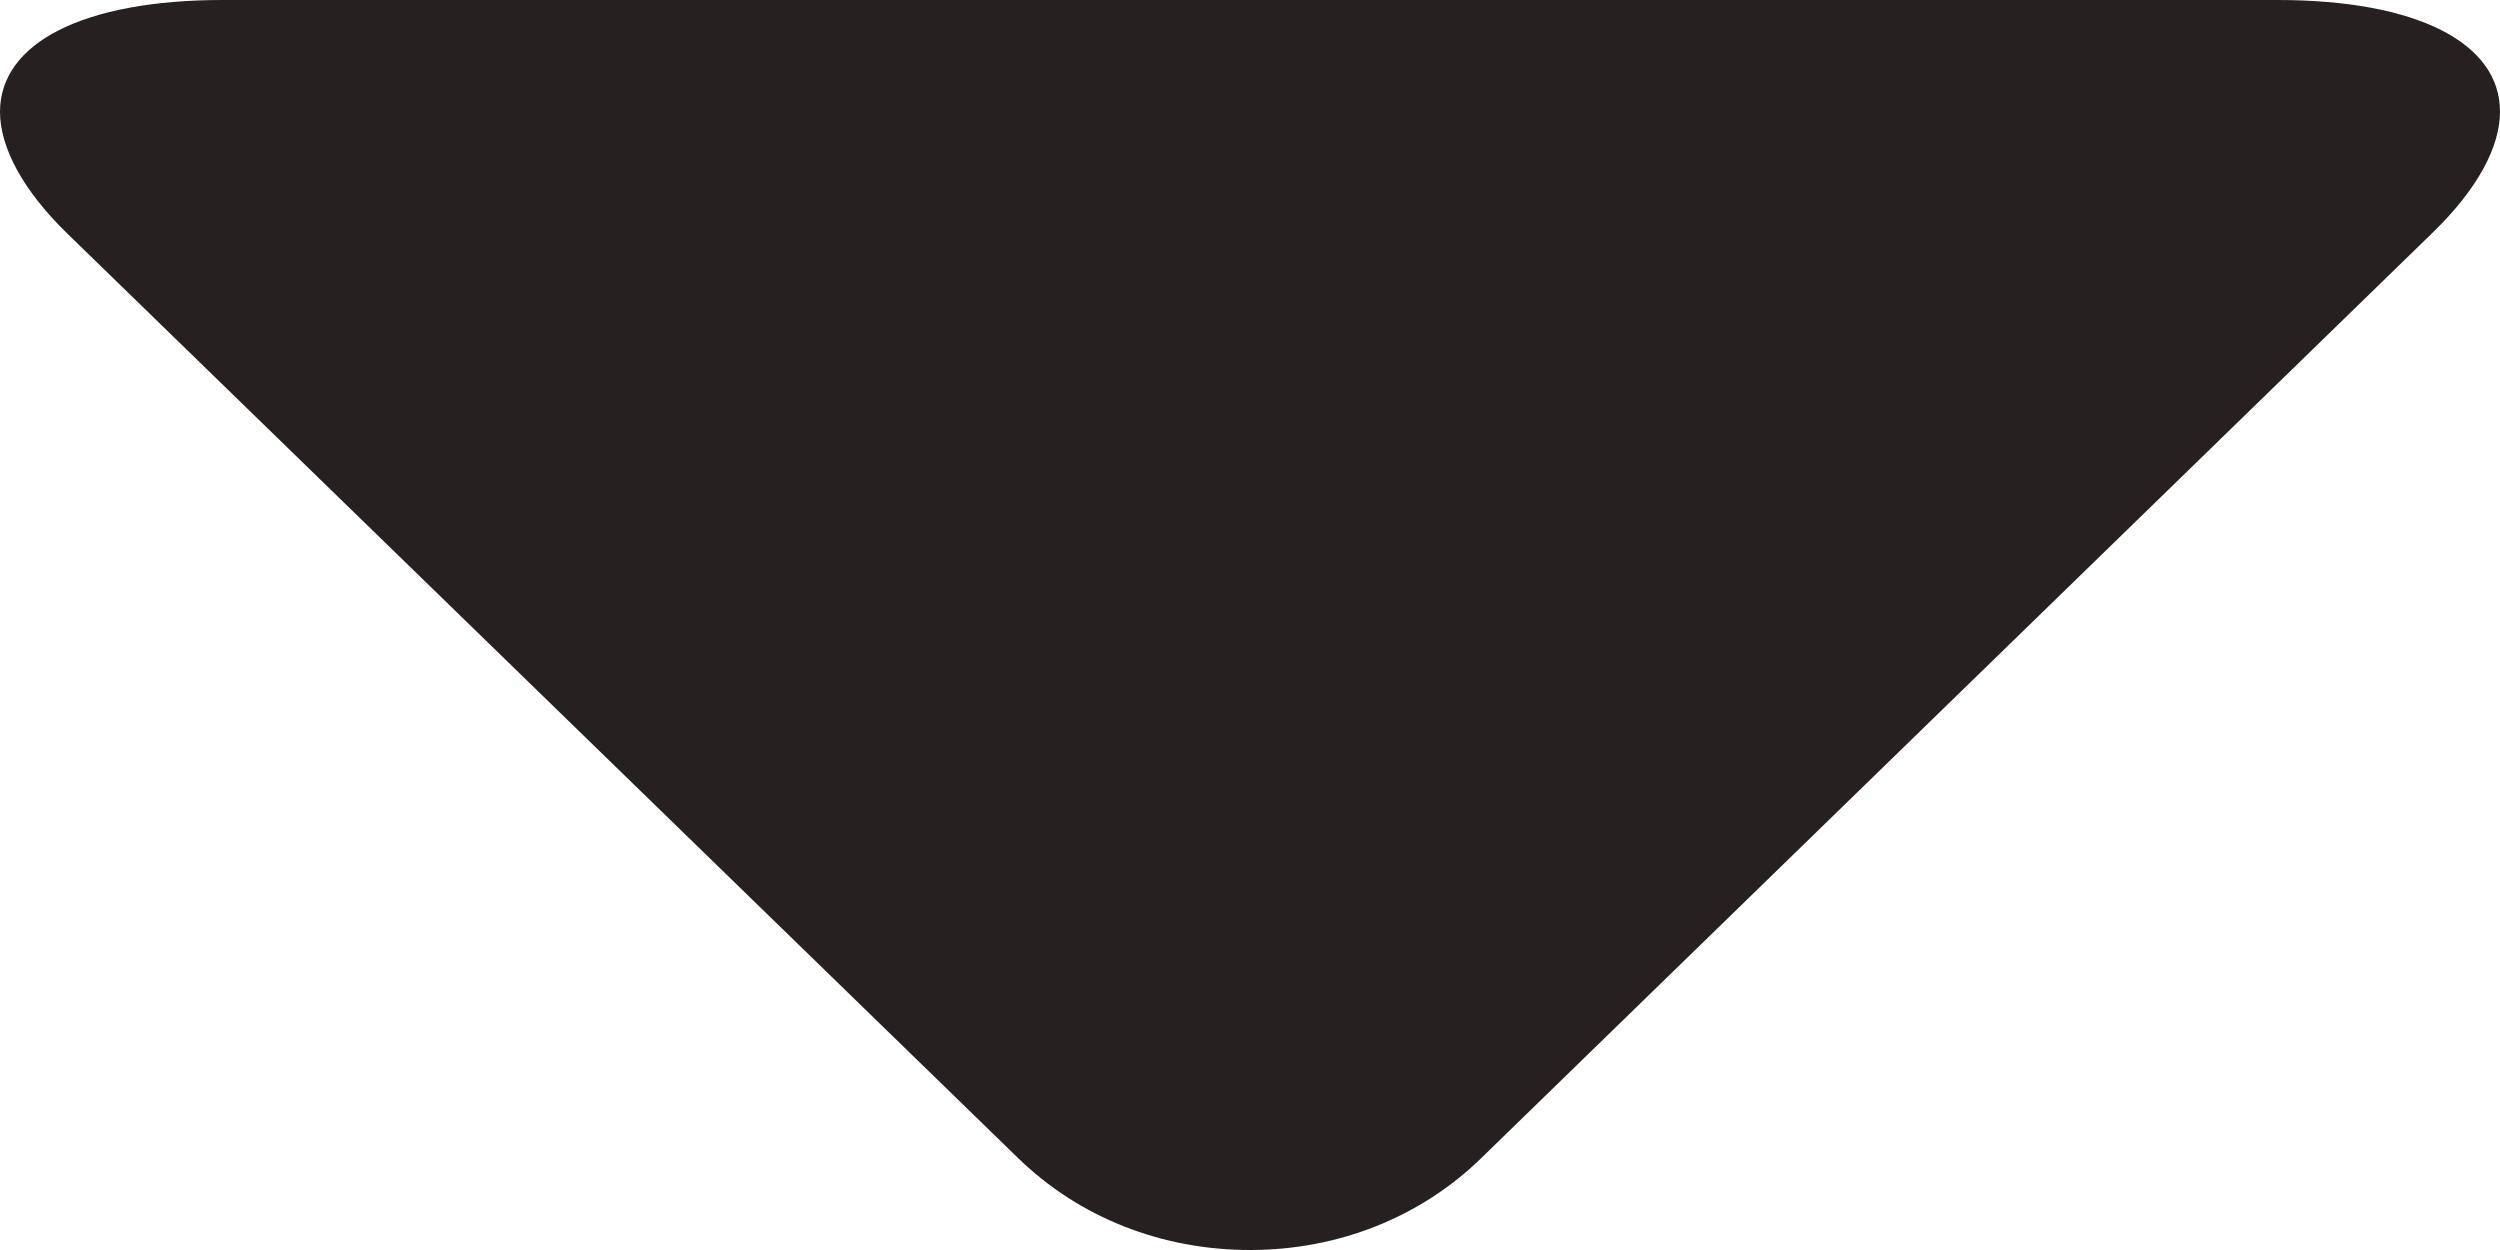 <svg width="8" height="4" viewBox="0 0 8 4" fill="none" xmlns="http://www.w3.org/2000/svg">
<path d="M3.257 3.705L0.215 0.747C0.074 0.61 -2.06531e-08 0.472 -1.56514e-08 0.358C-5.98165e-09 0.137 0.267 1.16567e-08 0.713 3.11684e-08L7.288 3.18568e-07C7.734 3.38057e-07 8 0.137 8 0.357C8 0.472 7.926 0.607 7.785 0.744L4.742 3.704C4.547 3.895 4.283 4 4 4C3.717 4 3.453 3.896 3.257 3.705Z" fill="#272020"/>
</svg>
